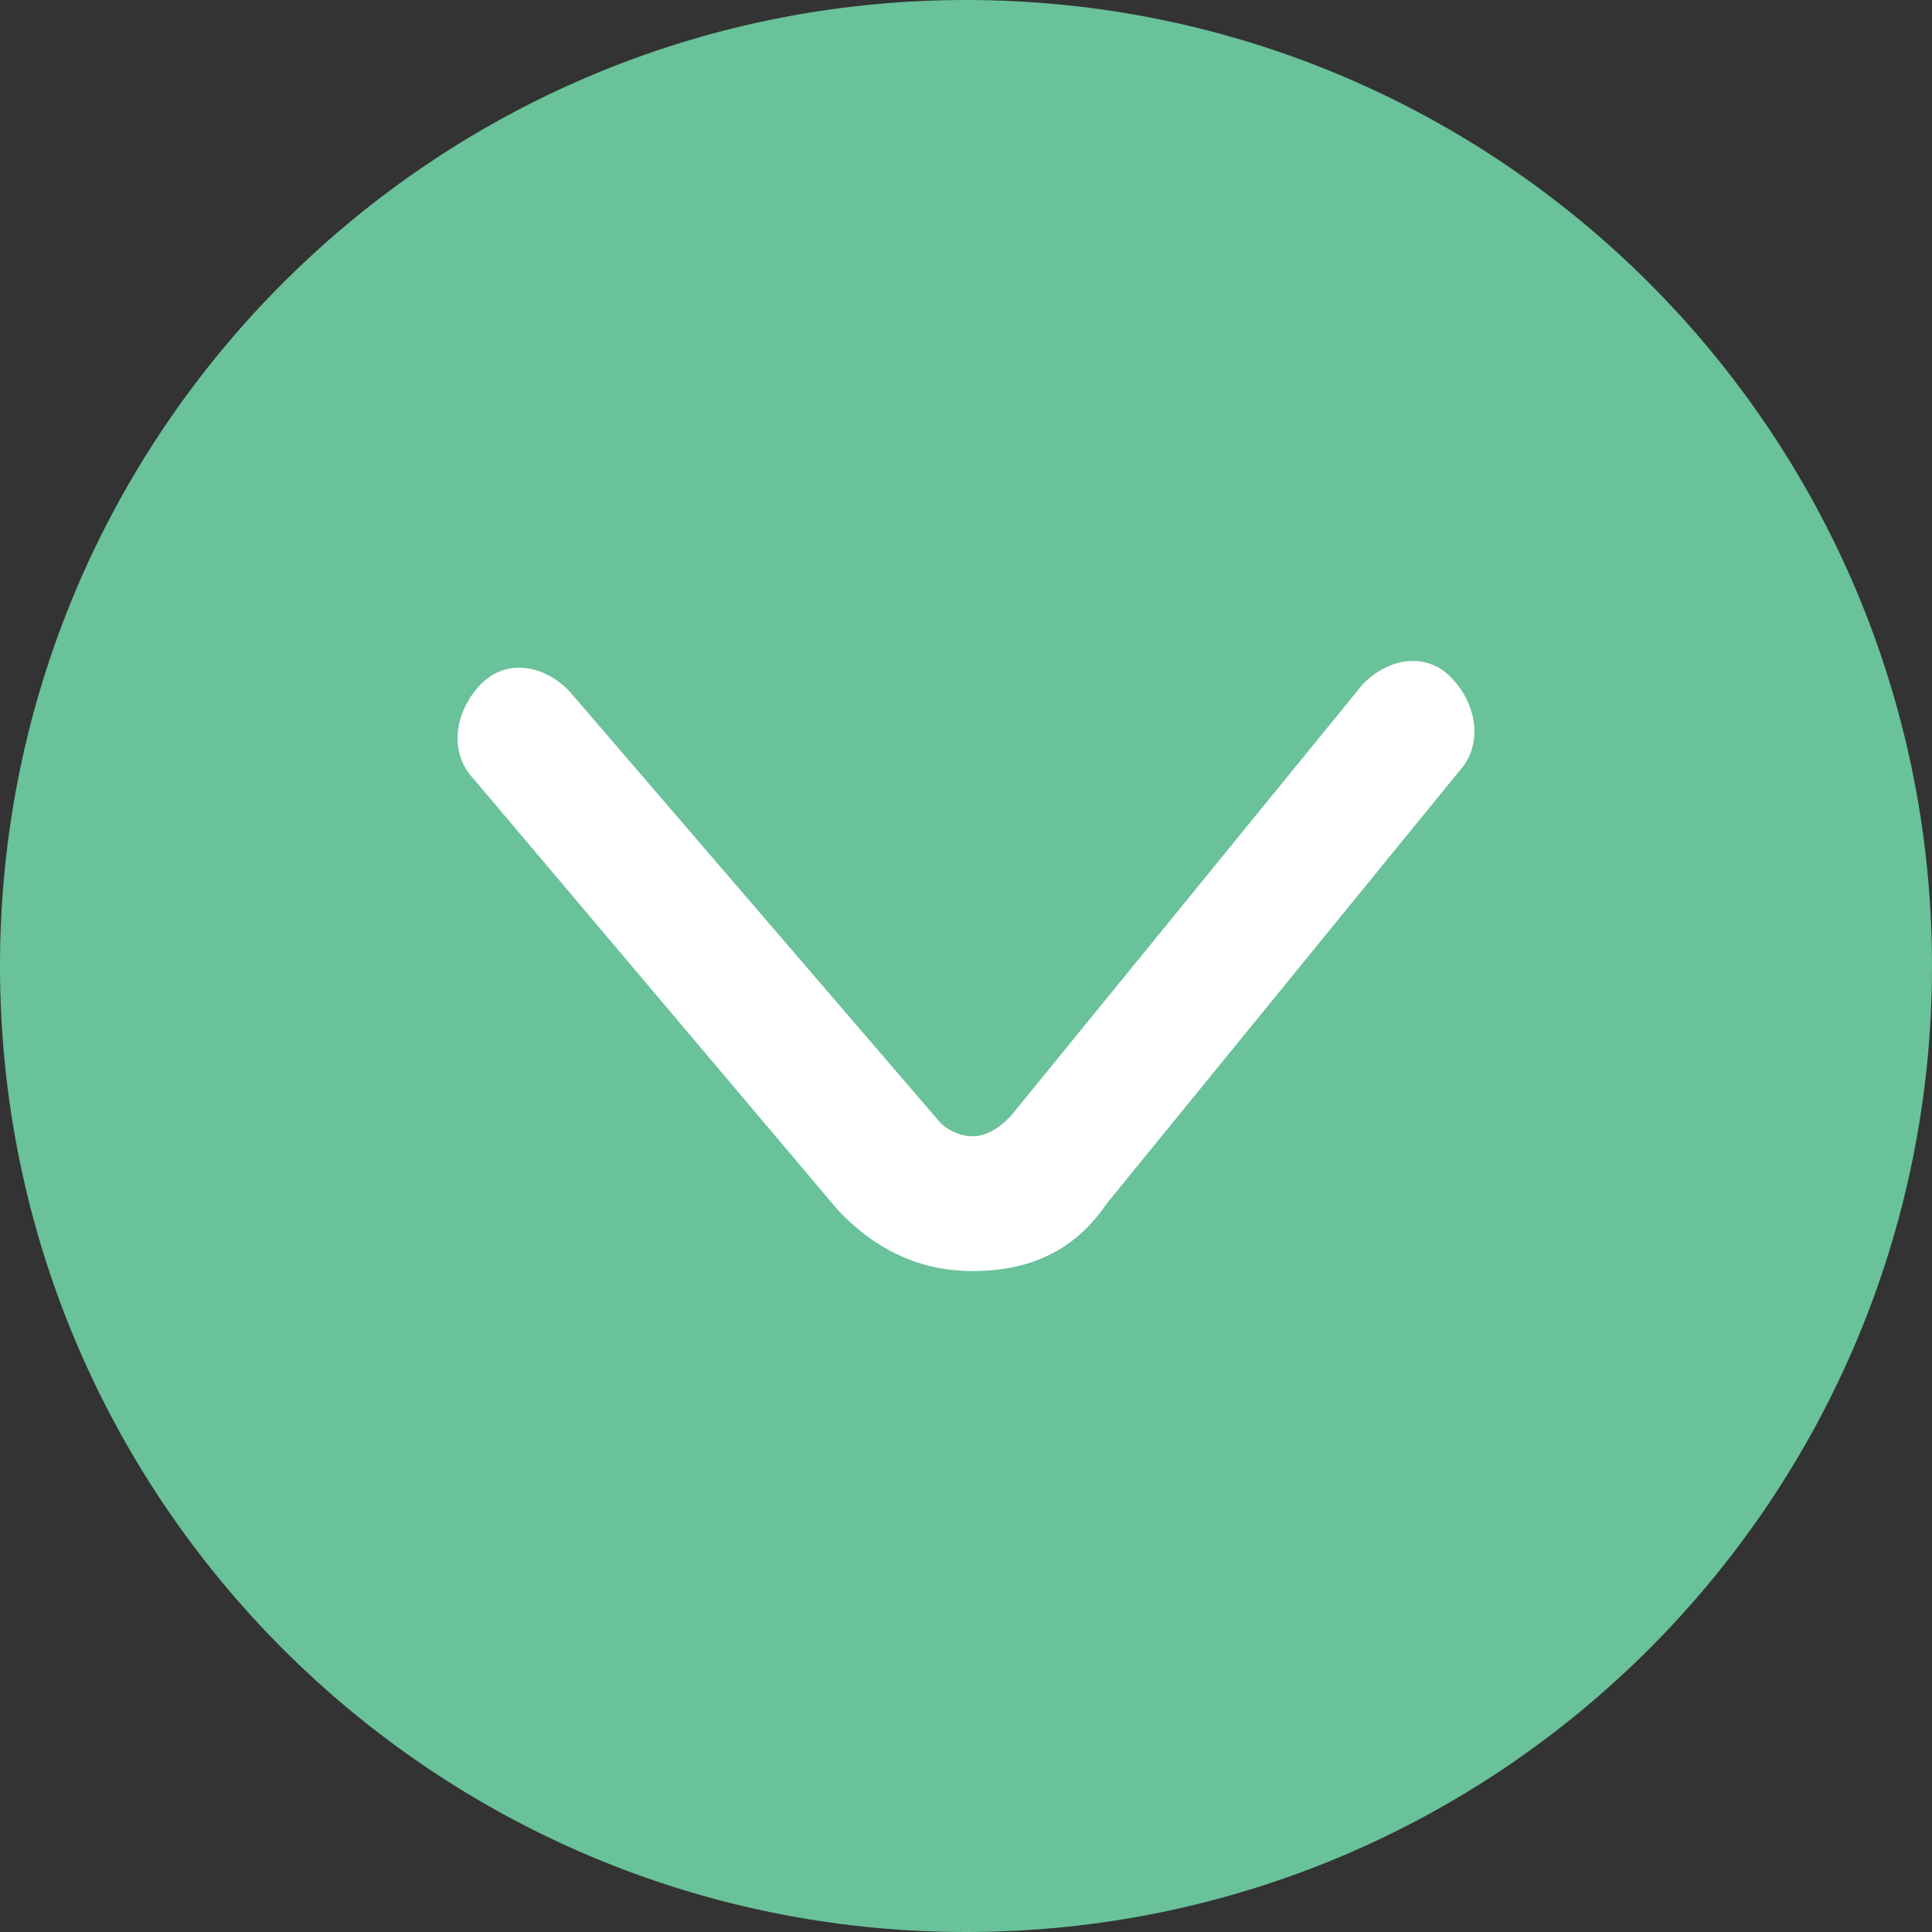 <?xml version="1.0" encoding="UTF-8"?>
<svg width="38px" height="38px" viewBox="0 0 38 38" version="1.1" xmlns="http://www.w3.org/2000/svg" xmlns:xlink="http://www.w3.org/1999/xlink">
    <rect x="0" y="0" width="38" height="38" fill="#333333" stroke="none"/>
    <title>编组 11备份 3</title>
    <g id="第四版20200911" stroke="none" stroke-width="1" fill="none" fill-rule="evenodd">
        <g id="任务管理备份-10" transform="translate(-655, -2561)" fill-rule="nonzero">
            <g id="编组-16" transform="translate(655, 2561)">
                <g id="编组-11备份-3" transform="translate(19, 19) rotate(-180) translate(-19, -19) translate(0, 0)">
                    <g id="编组" fill="#69C299">
                        <path d="M0,19 C0,29.493 8.507,38 19,38 C29.493,38 38,29.493 38,19 C38,8.507 29.493,0 19,0 C8.507,0 0,8.507 0,19 Z" id="路径"></path>
                    </g>
                    <g id="编组" transform="translate(9, 13)" fill="#FFFFFF">
                        <path d="M10.126,12 C9.12,12 8.24,11.602 7.486,10.807 L0.32,2.325 C-0.183,1.795 -0.057,1 0.446,0.47 C0.949,-0.06 1.703,0.072 2.206,0.603 L9.497,9.084 C9.623,9.217 9.874,9.349 10.126,9.349 C10.377,9.349 10.629,9.217 10.88,8.952 L17.794,0.47 C18.297,-0.06 19.051,-0.193 19.554,0.337 C20.057,0.868 20.183,1.663 19.68,2.193 L12.766,10.675 C12.137,11.602 11.257,12 10.126,12 C10.251,12 10.126,12 10.126,12 Z" id="路径" transform="translate(10, 6) rotate(-180) translate(-10, -6) "></path>
                    </g>
                </g>
            </g>
        </g>
    </g>
</svg>